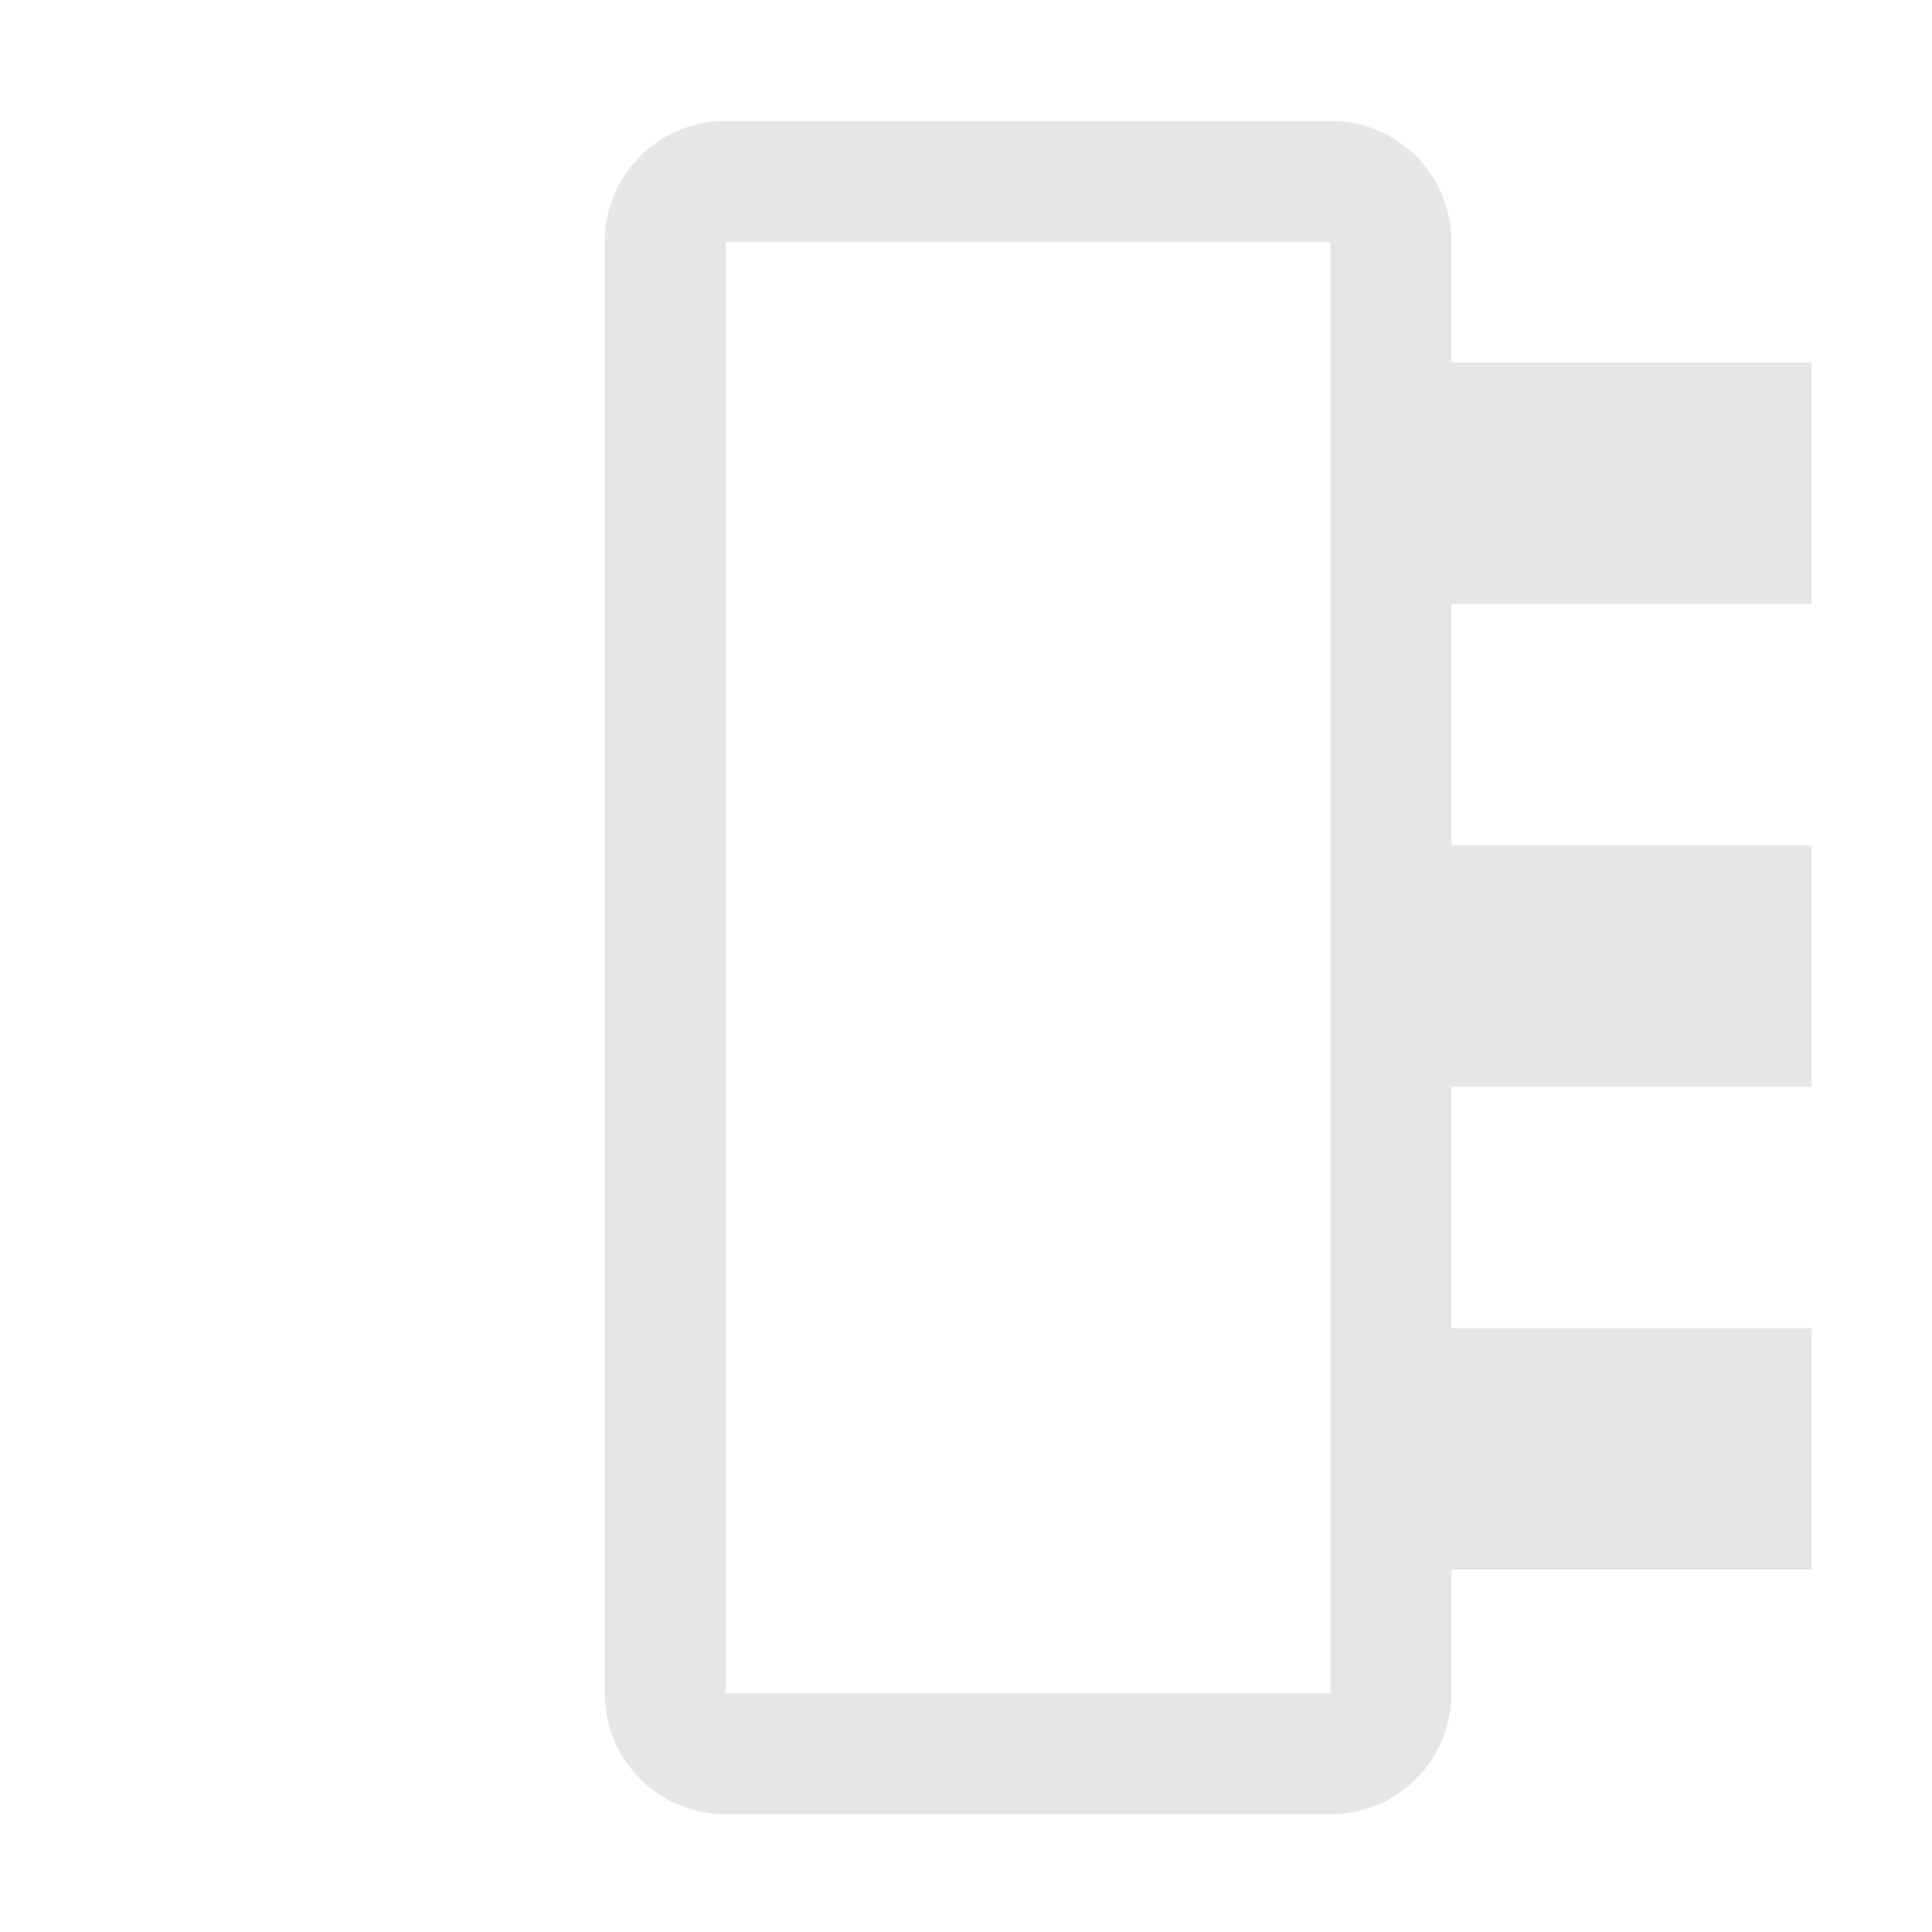 <?xml version="1.0" encoding="UTF-8" standalone="no"?>
<!-- Created with Inkscape (http://www.inkscape.org/) -->

<svg
   width="16"
   height="16"
   viewBox="0 0 4.233 4.233"
   version="1.1"
   id="svg104"
   inkscape:version="1.1.2 (0a00cf5339, 2022-02-04)"
   sodipodi:docname="mem.svg"
   xmlns:inkscape="http://www.inkscape.org/namespaces/inkscape"
   xmlns:sodipodi="http://sodipodi.sourceforge.net/DTD/sodipodi-0.dtd"
   xmlns="http://www.w3.org/2000/svg"
   xmlns:svg="http://www.w3.org/2000/svg">
  <sodipodi:namedview
     id="namedview106"
     pagecolor="#ffffff"
     bordercolor="#666666"
     borderopacity="1.0"
     inkscape:pageshadow="2"
     inkscape:pageopacity="0.0"
     inkscape:pagecheckerboard="0"
     inkscape:document-units="mm"
     showgrid="true"
     width="16mm"
     units="px"
     inkscape:zoom="24.829854"
     inkscape:cx="11.538529"
     inkscape:cy="8.5179719"
     inkscape:window-width="1920"
     inkscape:window-height="1056"
     inkscape:window-x="1920"
     inkscape:window-y="24"
     inkscape:window-maximized="1"
     inkscape:current-layer="layer1">
    <inkscape:grid
       type="xygrid"
       id="grid108"
       empspacing="4" />
  </sodipodi:namedview>
  <defs
     id="defs101" />
  <g
     inkscape:label="Capa 1"
     inkscape:groupmode="layer"
     id="layer1">
    <path
       id="rect56"
       style="fill:#e6e6e6;stroke-width:1.183"
       d="M 6 1 C 5.446 1 5 1.446 5 2 L 5 14 C 5 14.554 5.446 15 6 15 L 11 15 C 11.554 15 12 14.554 12 14 L 12 2 C 12 1.446 11.554 1 11 1 L 6 1 z M 6 2 L 11 2 L 11 14 L 6 14 L 6 2 z "
       transform="scale(0.265)" />
    <rect
       style="fill:#e6e6e6;stroke-width:0.265"
       id="rect158"
       width="0.794"
       height="0.529"
       x="3.175"
       y="0.794"
       ry="1.3907743e-08" />
    <rect
       style="fill:#e6e6e6;stroke-width:0.265"
       id="rect160"
       width="0.794"
       height="0.529"
       x="3.175"
       y="1.852"
       ry="1.3907743e-08" />
    <rect
       style="fill:#e6e6e6;stroke-width:0.265"
       id="rect162"
       width="0.794"
       height="0.529"
       x="3.175"
       y="2.91"
       ry="1.3907743e-08" />
  </g>
</svg>
